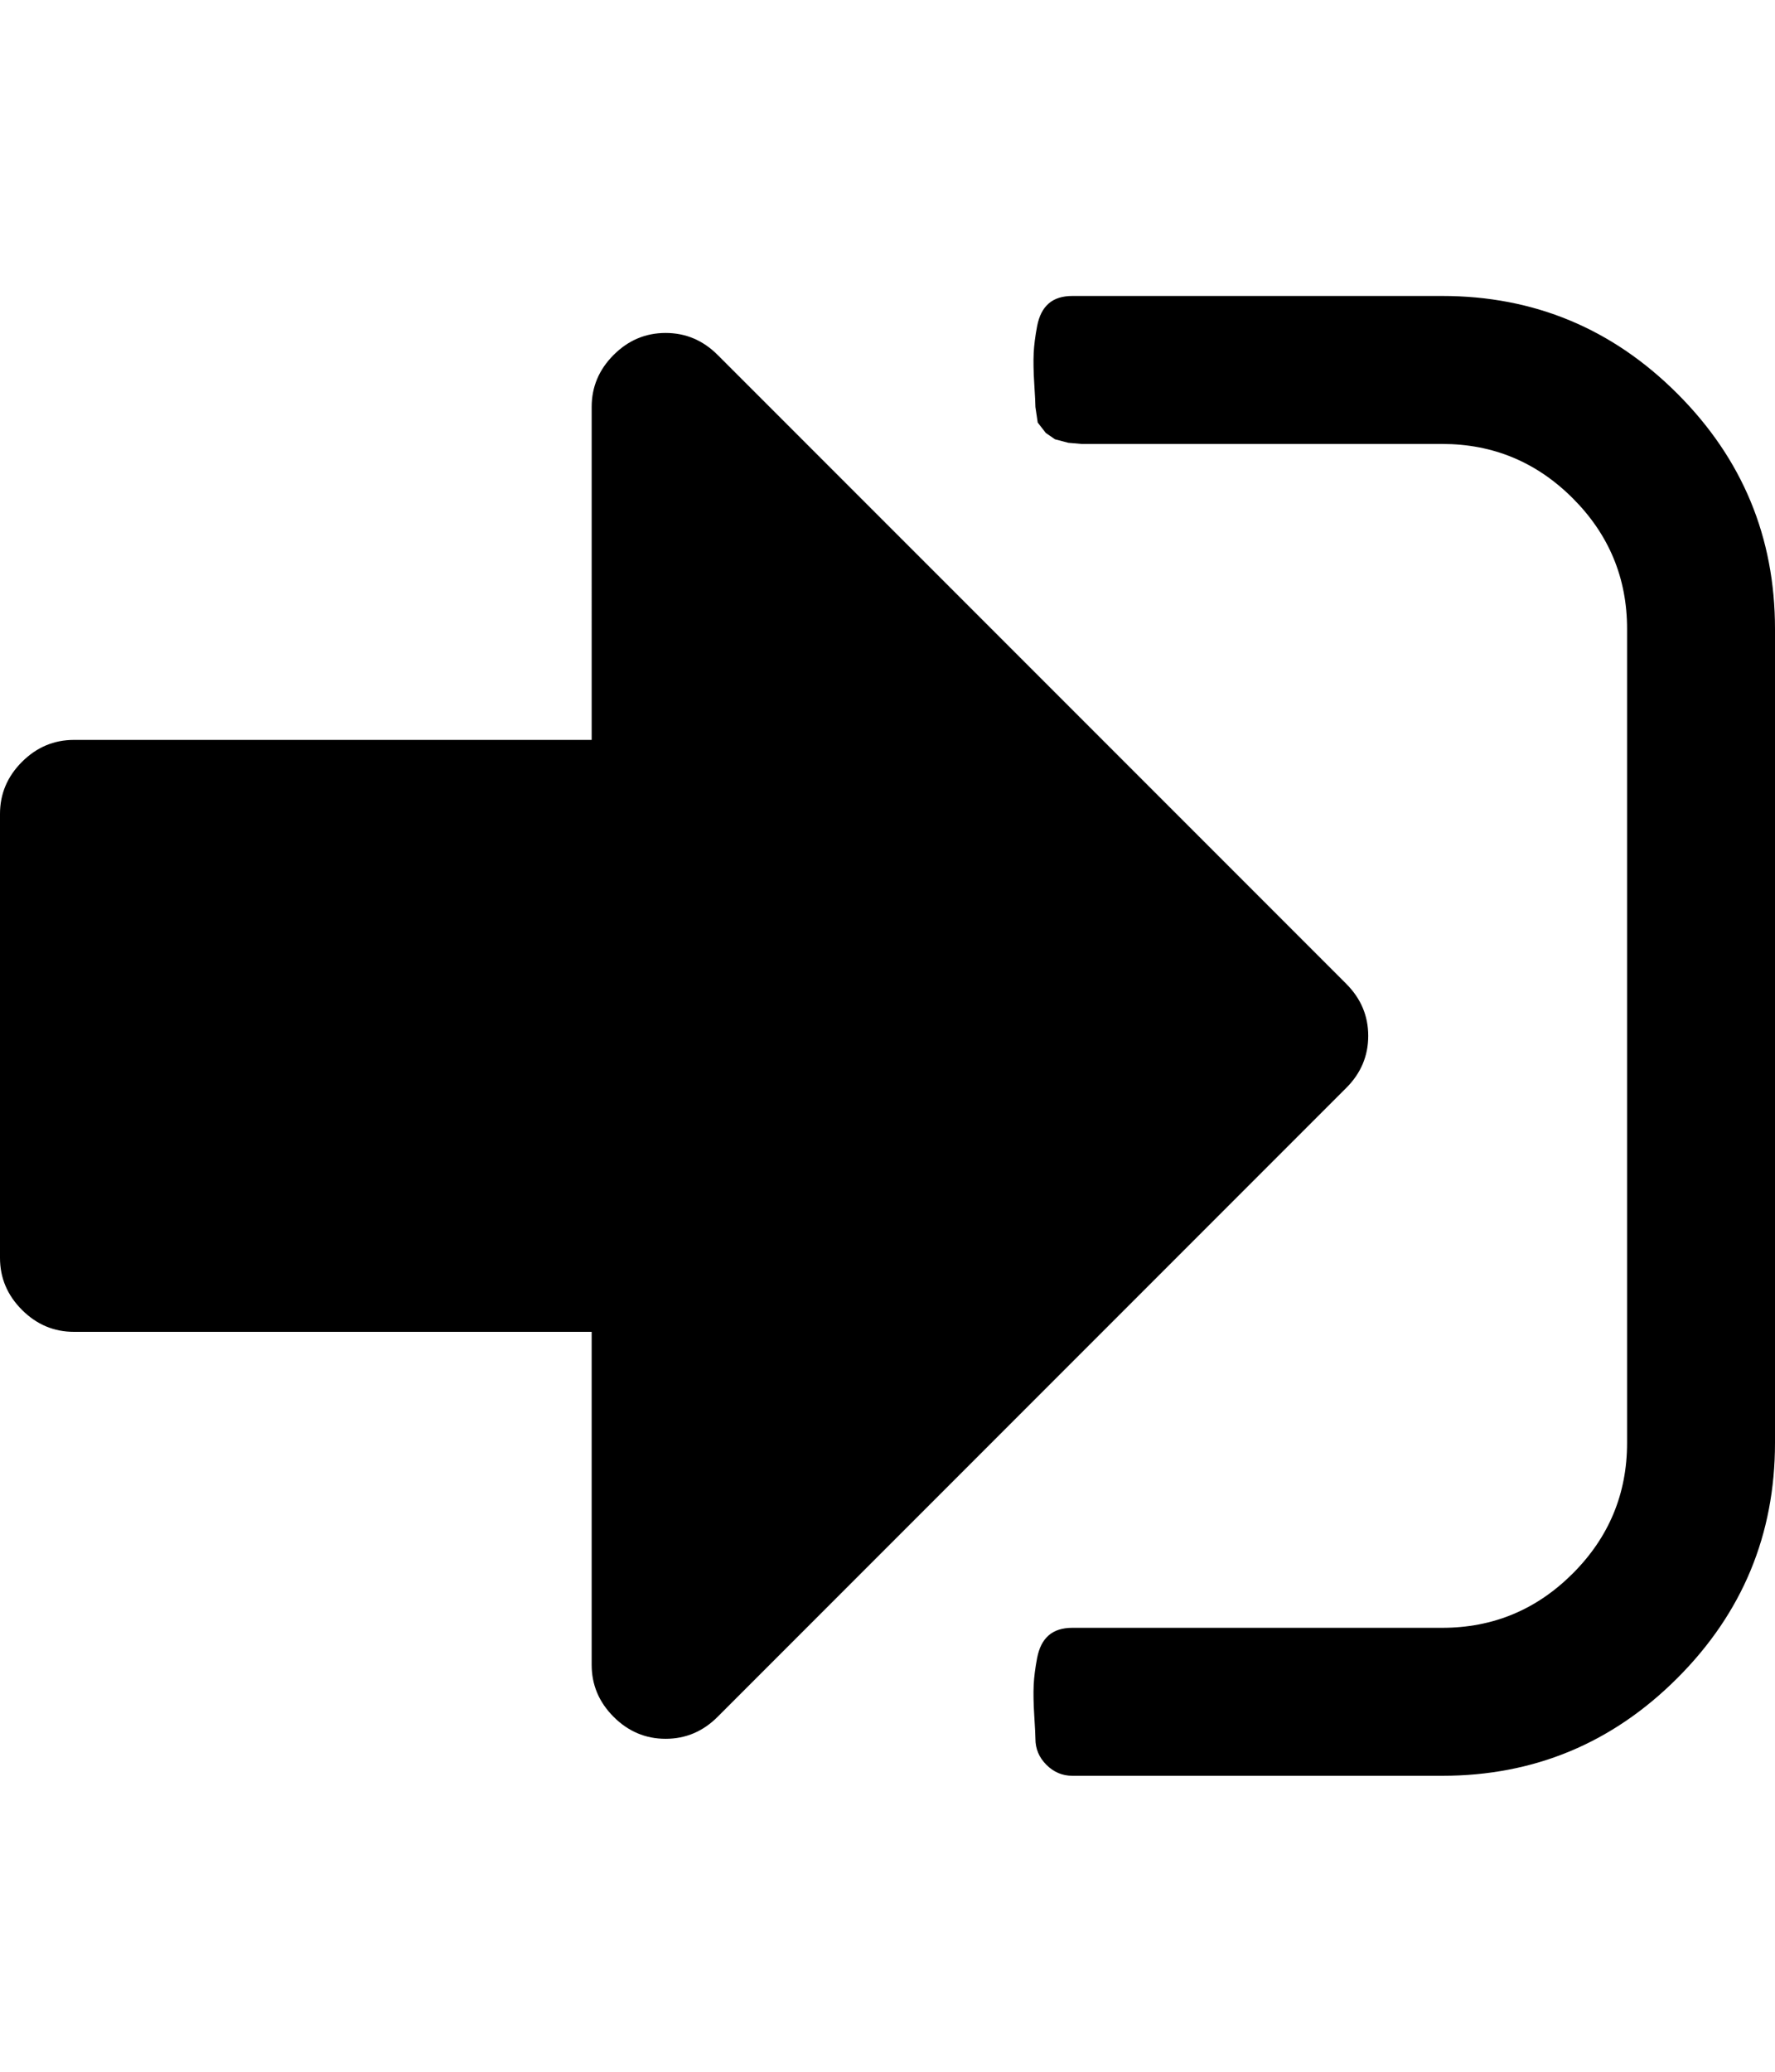 <svg xmlns="http://www.w3.org/2000/svg" viewBox="0 0 1536 1792"><path d="M1184 896q0 26-19 45l-544 544q-19 19-45 19t-45-19-19-45v-288H64q-26 0-45-19t-19-45V704q0-26 19-45t45-19h448V352q0-26 19-45t45-19 45 19l544 544q19 19 19 45zm352-352v704q0 119-84.5 203.5T1248 1536H928q-13 0-22.5-9.5T896 1504q0-4-1-20t-.5-26.5 3-23.5 10-19.5 20.5-6.5h320q66 0 113-47t47-113V544q0-66-47-113t-113-47H936l-11.5-1-11.5-3-8-5.5-7-9-2-13.5q0-4-1-20t-.5-26.5 3-23.5 10-19.5T928 256h320q119 0 203.5 84.5T1536 544z"/></svg>